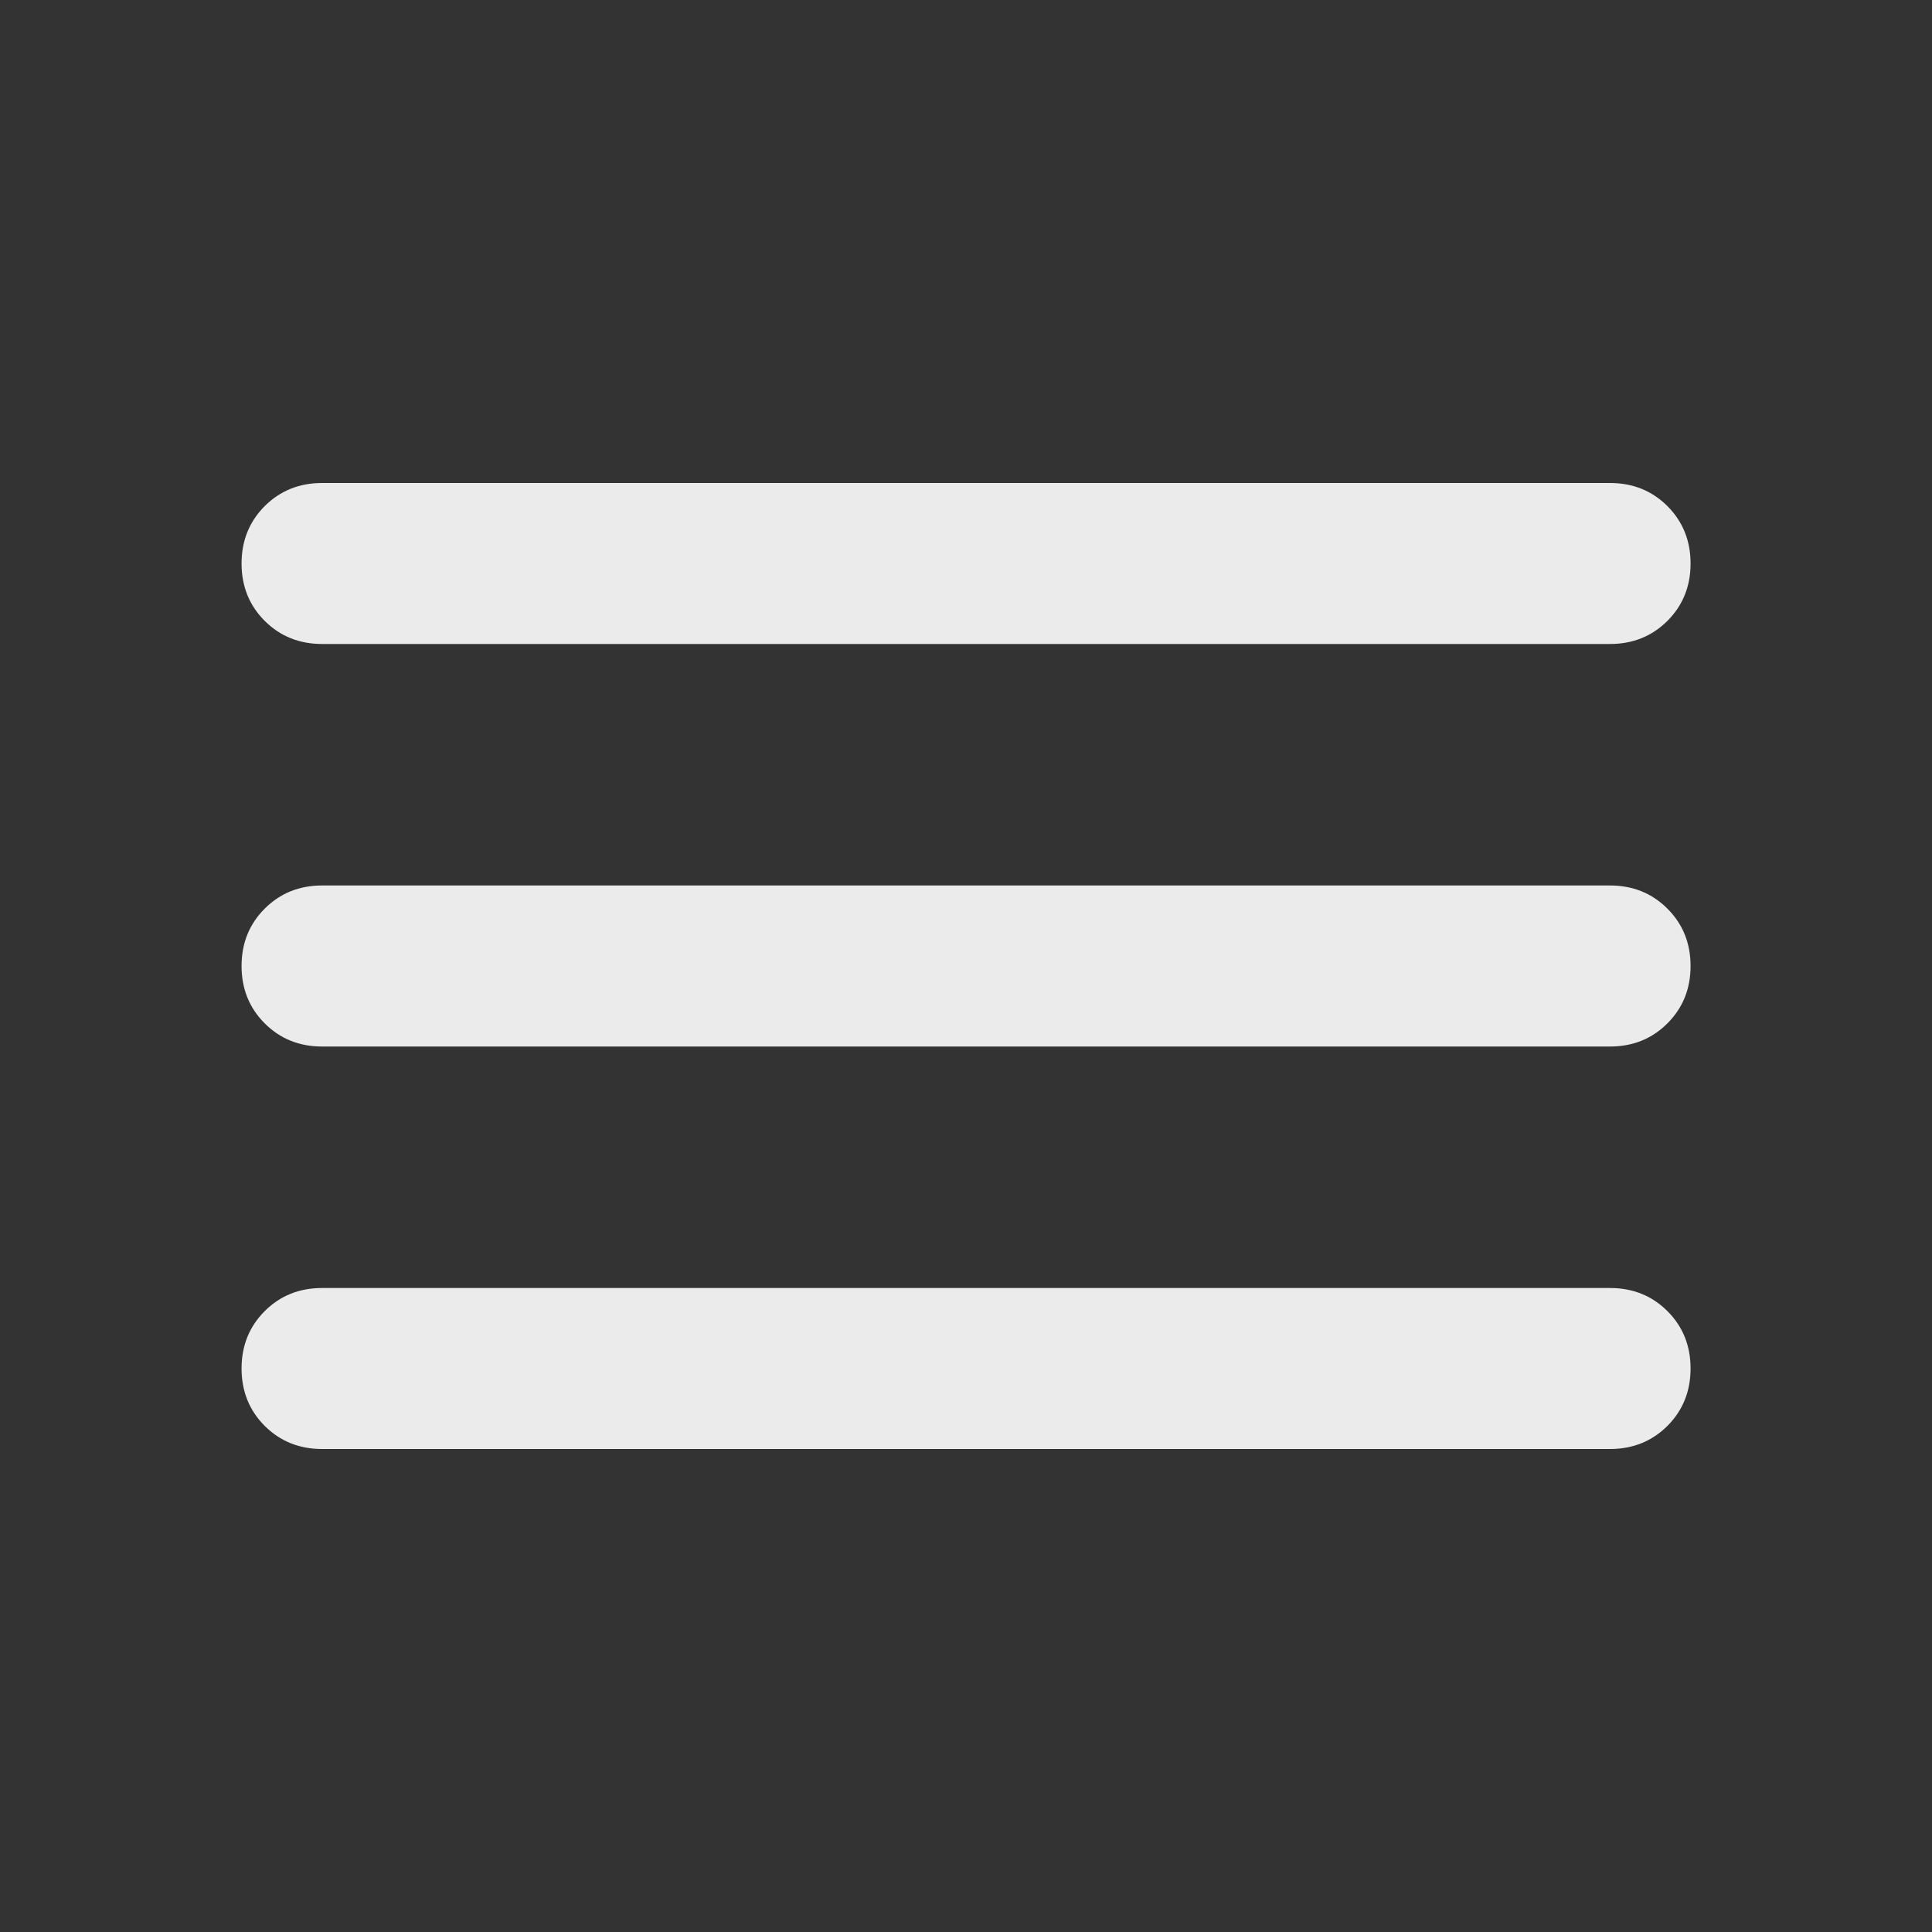 <svg width="31" height="31" viewBox="0 0 31 31" fill="none" xmlns="http://www.w3.org/2000/svg">
<rect x="0" y="0" width="31" height="31" fill="#333333" stroke="none"/>
<path d="M5.168 23.25C4.802 23.25 4.495 23.126 4.247 22.879C4 22.631 3.876 22.324 3.876 21.958C3.876 21.592 4 21.285 4.247 21.038C4.495 20.79 4.802 20.667 5.168 20.667H25.834C26.2 20.667 26.507 20.79 26.755 21.038C27.002 21.285 27.126 21.592 27.126 21.958C27.126 22.324 27.002 22.631 26.755 22.879C26.507 23.126 26.2 23.25 25.834 23.25H5.168ZM5.168 16.792C4.802 16.792 4.495 16.668 4.247 16.42C4 16.173 3.876 15.866 3.876 15.5C3.876 15.134 4 14.827 4.247 14.58C4.495 14.332 4.802 14.208 5.168 14.208H25.834C26.2 14.208 26.507 14.332 26.755 14.58C27.002 14.827 27.126 15.134 27.126 15.5C27.126 15.866 27.002 16.173 26.755 16.42C26.507 16.668 26.2 16.792 25.834 16.792H5.168ZM5.168 10.333C4.802 10.333 4.495 10.209 4.247 9.962C4 9.714 3.876 9.408 3.876 9.042C3.876 8.676 4 8.369 4.247 8.121C4.495 7.874 4.802 7.75 5.168 7.75H25.834C26.2 7.75 26.507 7.874 26.755 8.121C27.002 8.369 27.126 8.676 27.126 9.042C27.126 9.408 27.002 9.714 26.755 9.962C26.507 10.209 26.2 10.333 25.834 10.333H5.168Z" fill="white" fill-opacity="0.9"/>
</svg>
